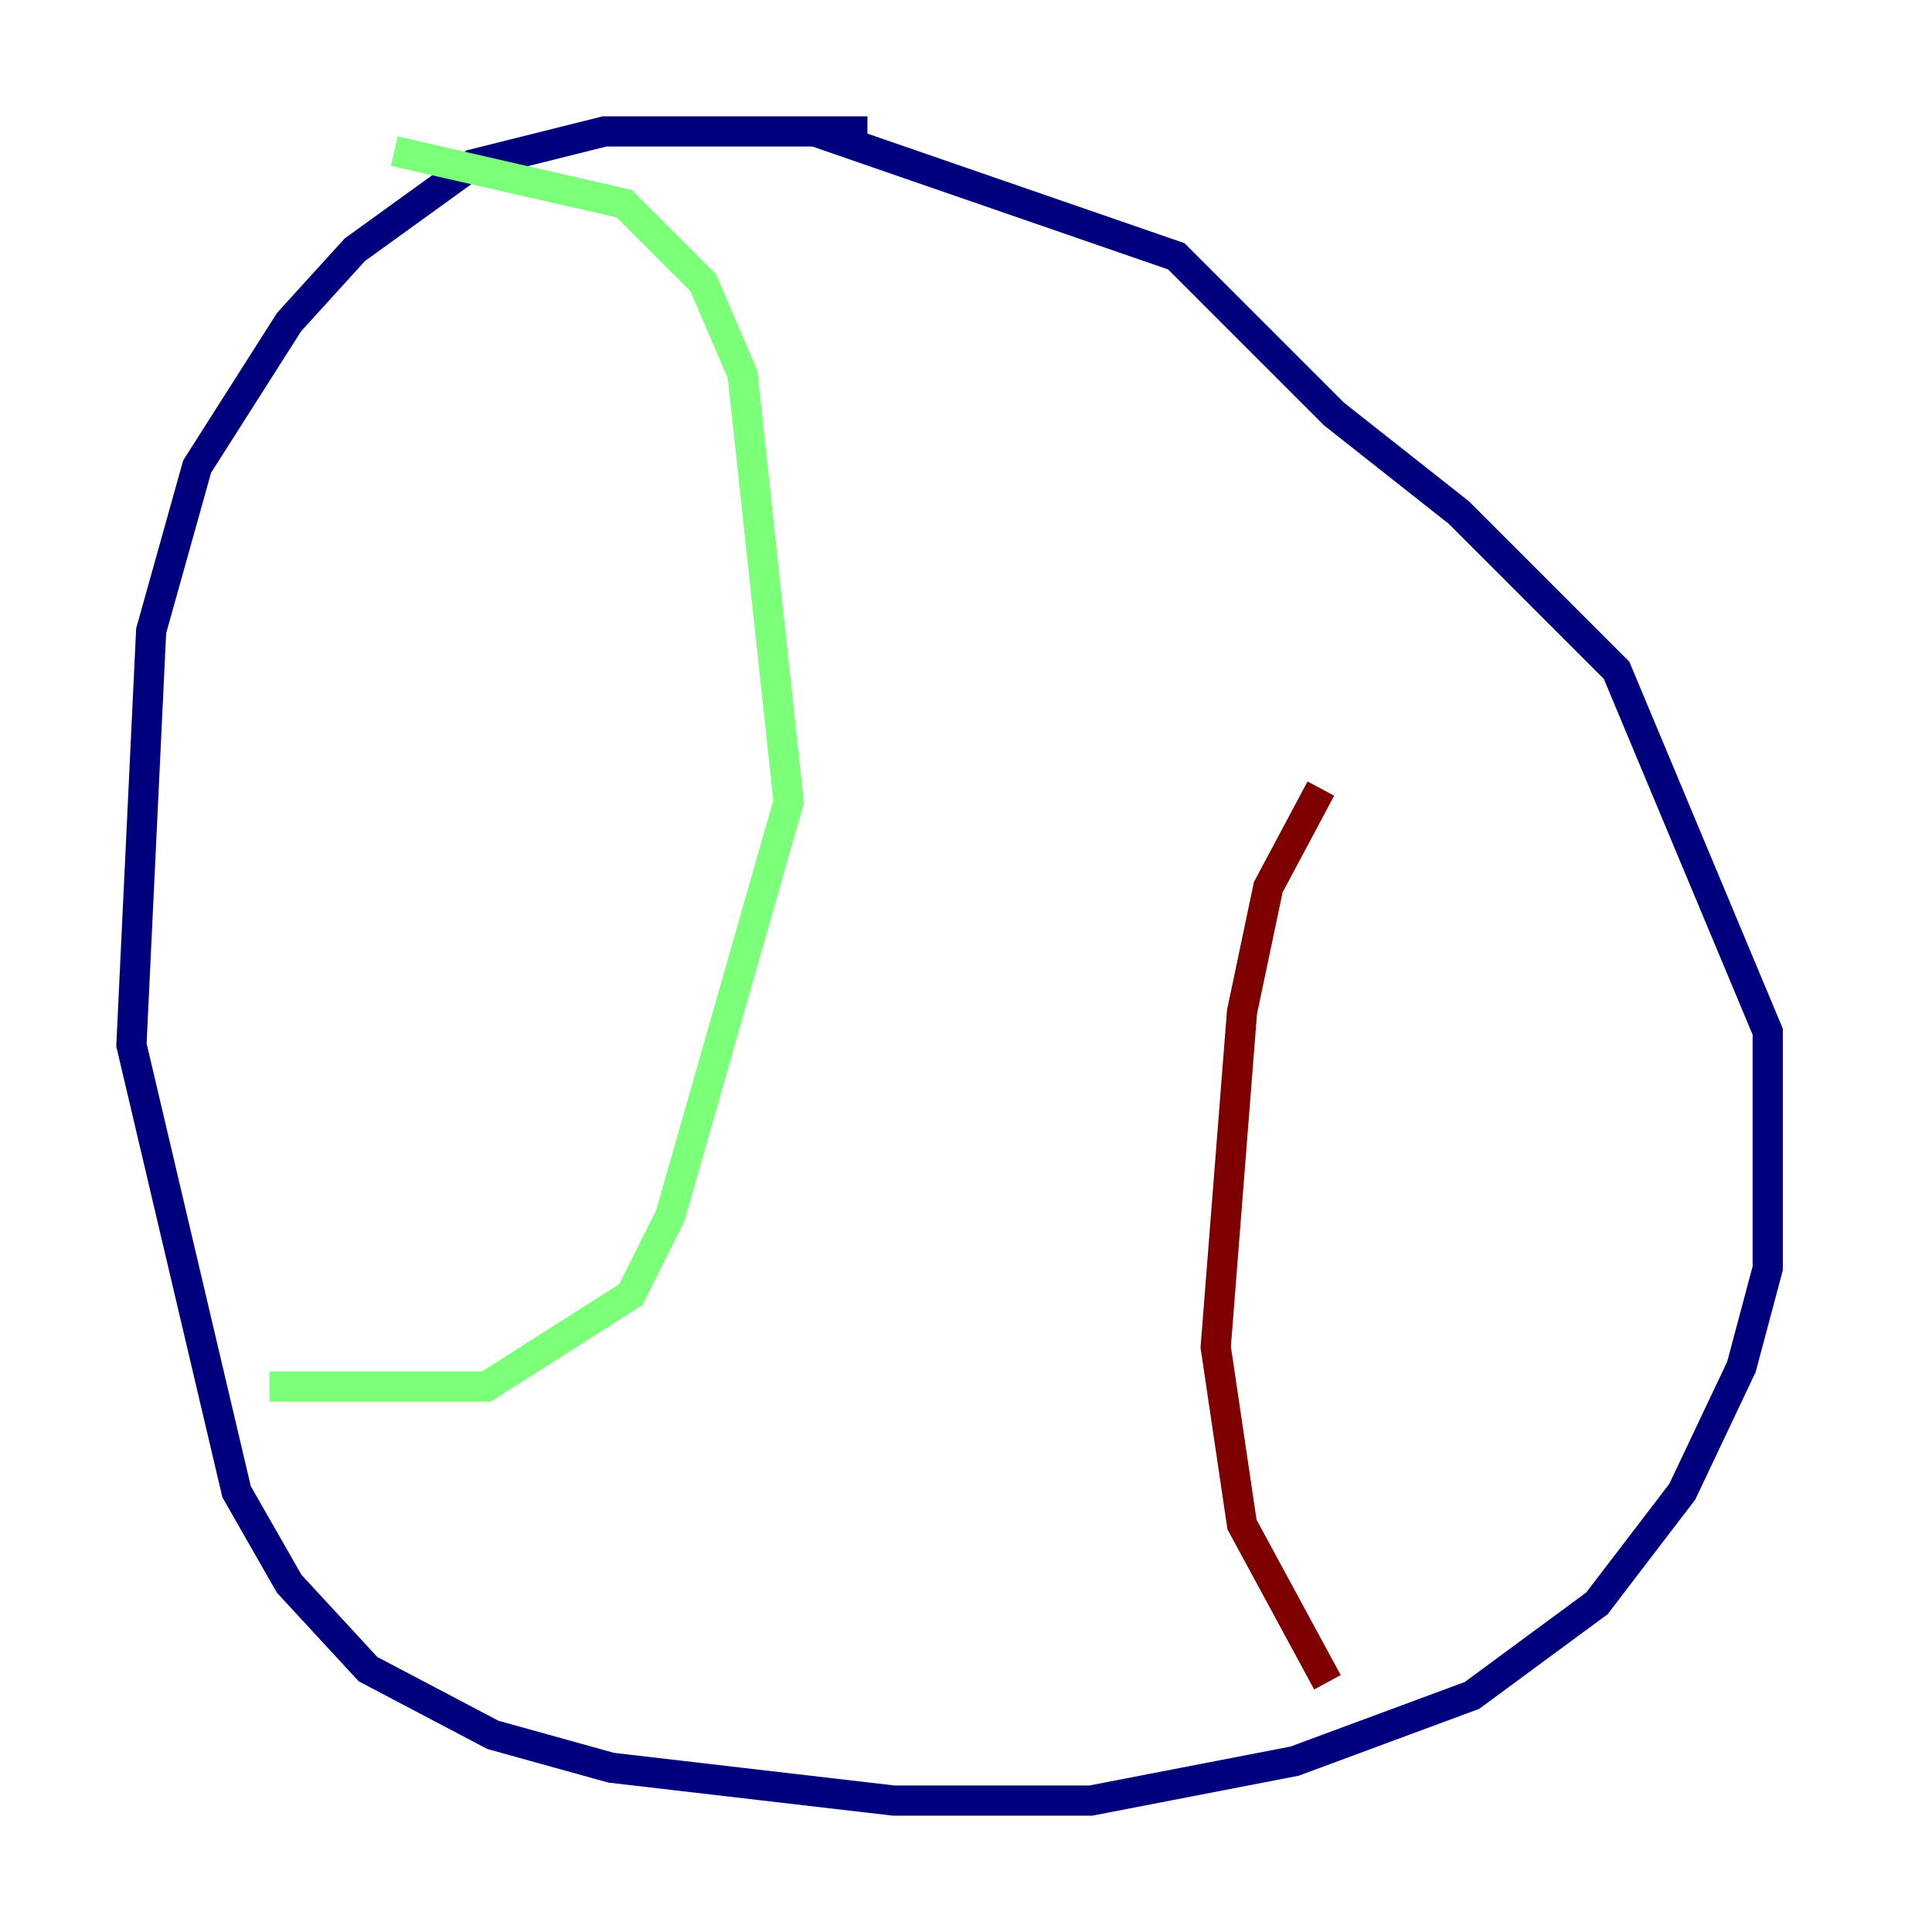 <?xml version="1.0" encoding="utf-8" ?>
<svg baseProfile="tiny" height="128" version="1.2" viewBox="0,0,128,128" width="128" xmlns="http://www.w3.org/2000/svg" xmlns:ev="http://www.w3.org/2001/xml-events" xmlns:xlink="http://www.w3.org/1999/xlink"><defs /><polyline fill="none" points="57.469,8.707 40.054,8.707 31.347,10.884 23.51,16.544 19.157,21.333 13.061,30.912 10.014,41.796 8.707,69.225 15.674,98.83 19.157,104.925 24.381,110.585 32.653,114.939 40.49,117.116 59.211,119.293 72.272,119.293 85.769,116.68 97.524,112.326 105.796,106.231 111.456,98.83 115.374,90.558 117.116,84.027 117.116,68.354 107.102,44.408 96.653,33.959 88.381,27.429 77.932,16.98 53.986,8.707" stroke="#00007f" stroke-width="2" /><polyline fill="none" points="26.122,10.014 41.361,13.497 46.585,18.721 49.197,24.816 52.245,53.116 44.408,80.544 41.796,85.769 32.218,91.864 17.85,91.864" stroke="#7cff79" stroke-width="2" /><polyline fill="none" points="87.946,111.456 82.286,101.007 80.544,89.252 82.286,67.048 84.027,58.776 87.51,52.245" stroke="#7f0000" stroke-width="2" /></svg>